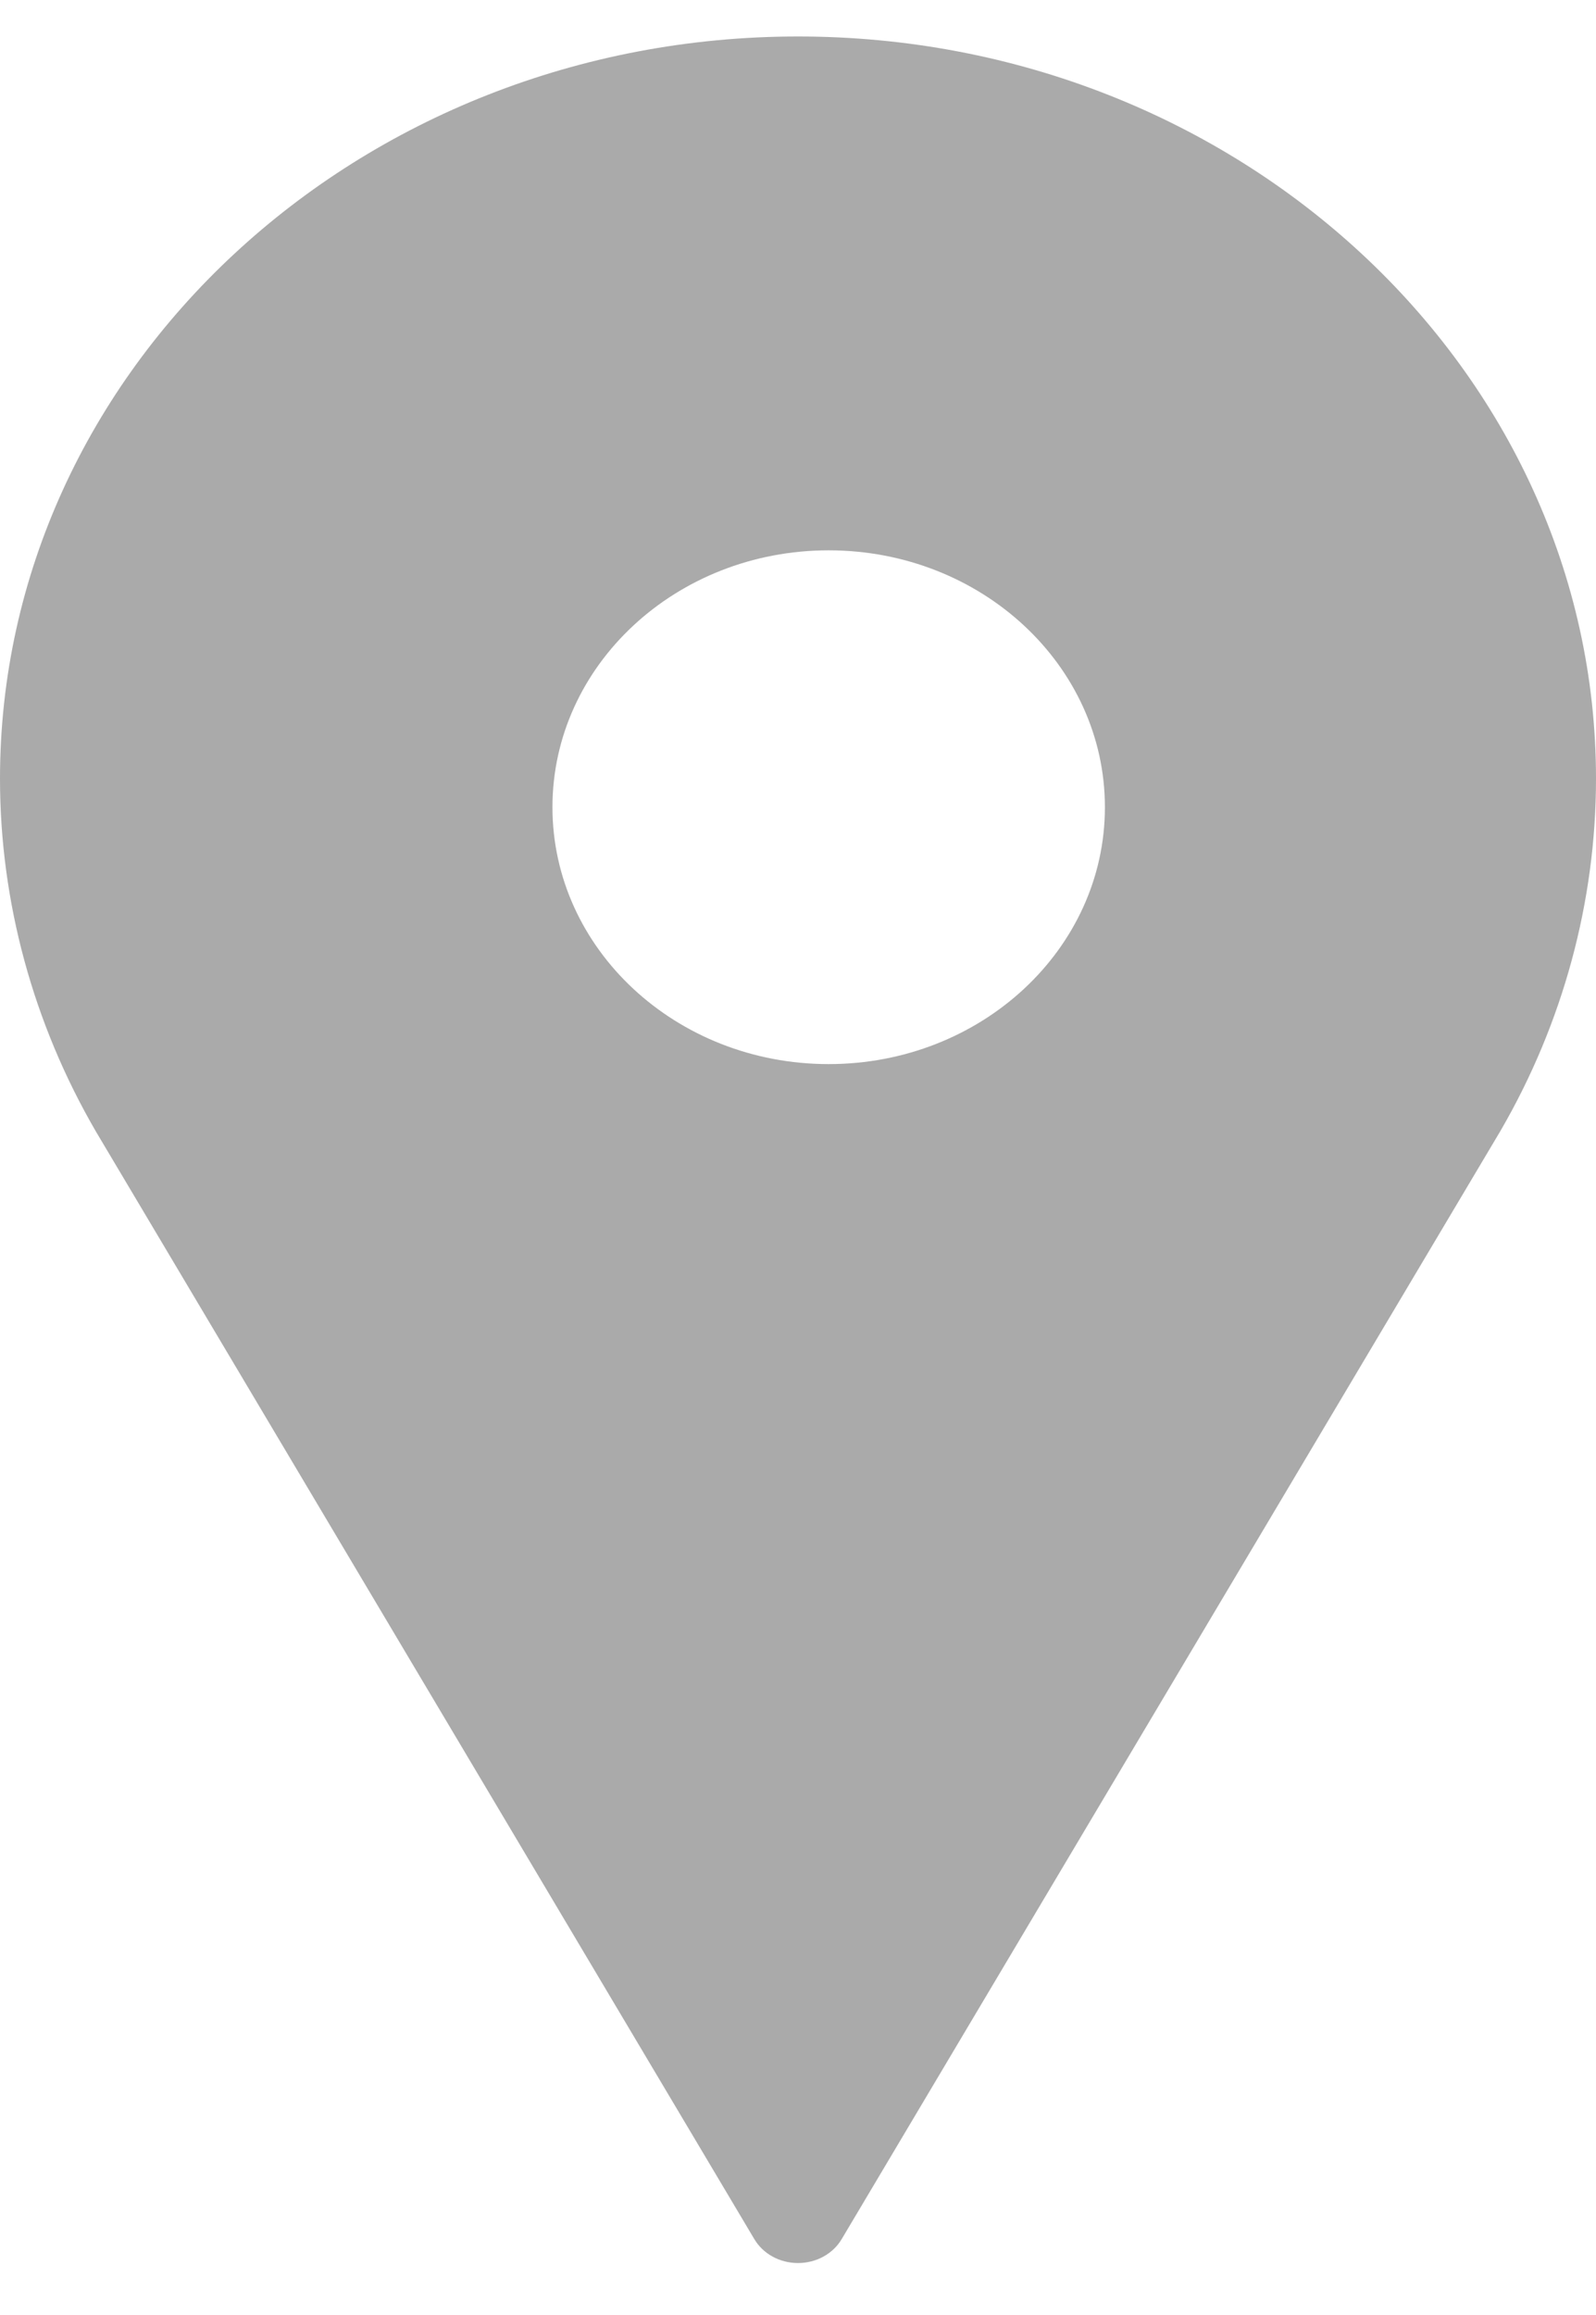 <svg width="20" height="29" viewBox="0 0 20 29" fill="none" xmlns="http://www.w3.org/2000/svg">
<path fill-rule="evenodd" clip-rule="evenodd" d="M0 9.755C0 4.628 4.486 0.457 10 0.457C15.514 0.457 20 4.628 20 9.754C20 11.293 19.586 12.819 18.802 14.168L10.547 28.05C10.437 28.235 10.228 28.349 10 28.349C9.772 28.349 9.563 28.235 9.453 28.05L1.201 14.173C0.414 12.819 0 11.293 0 9.755ZM10.384 13.33C12.296 13.33 13.846 11.889 13.846 10.112C13.846 8.334 12.296 6.894 10.384 6.894C8.473 6.894 6.923 8.334 6.923 10.112C6.923 11.889 8.473 13.33 10.384 13.33Z" fill="#AAAAAA"/>
</svg>
